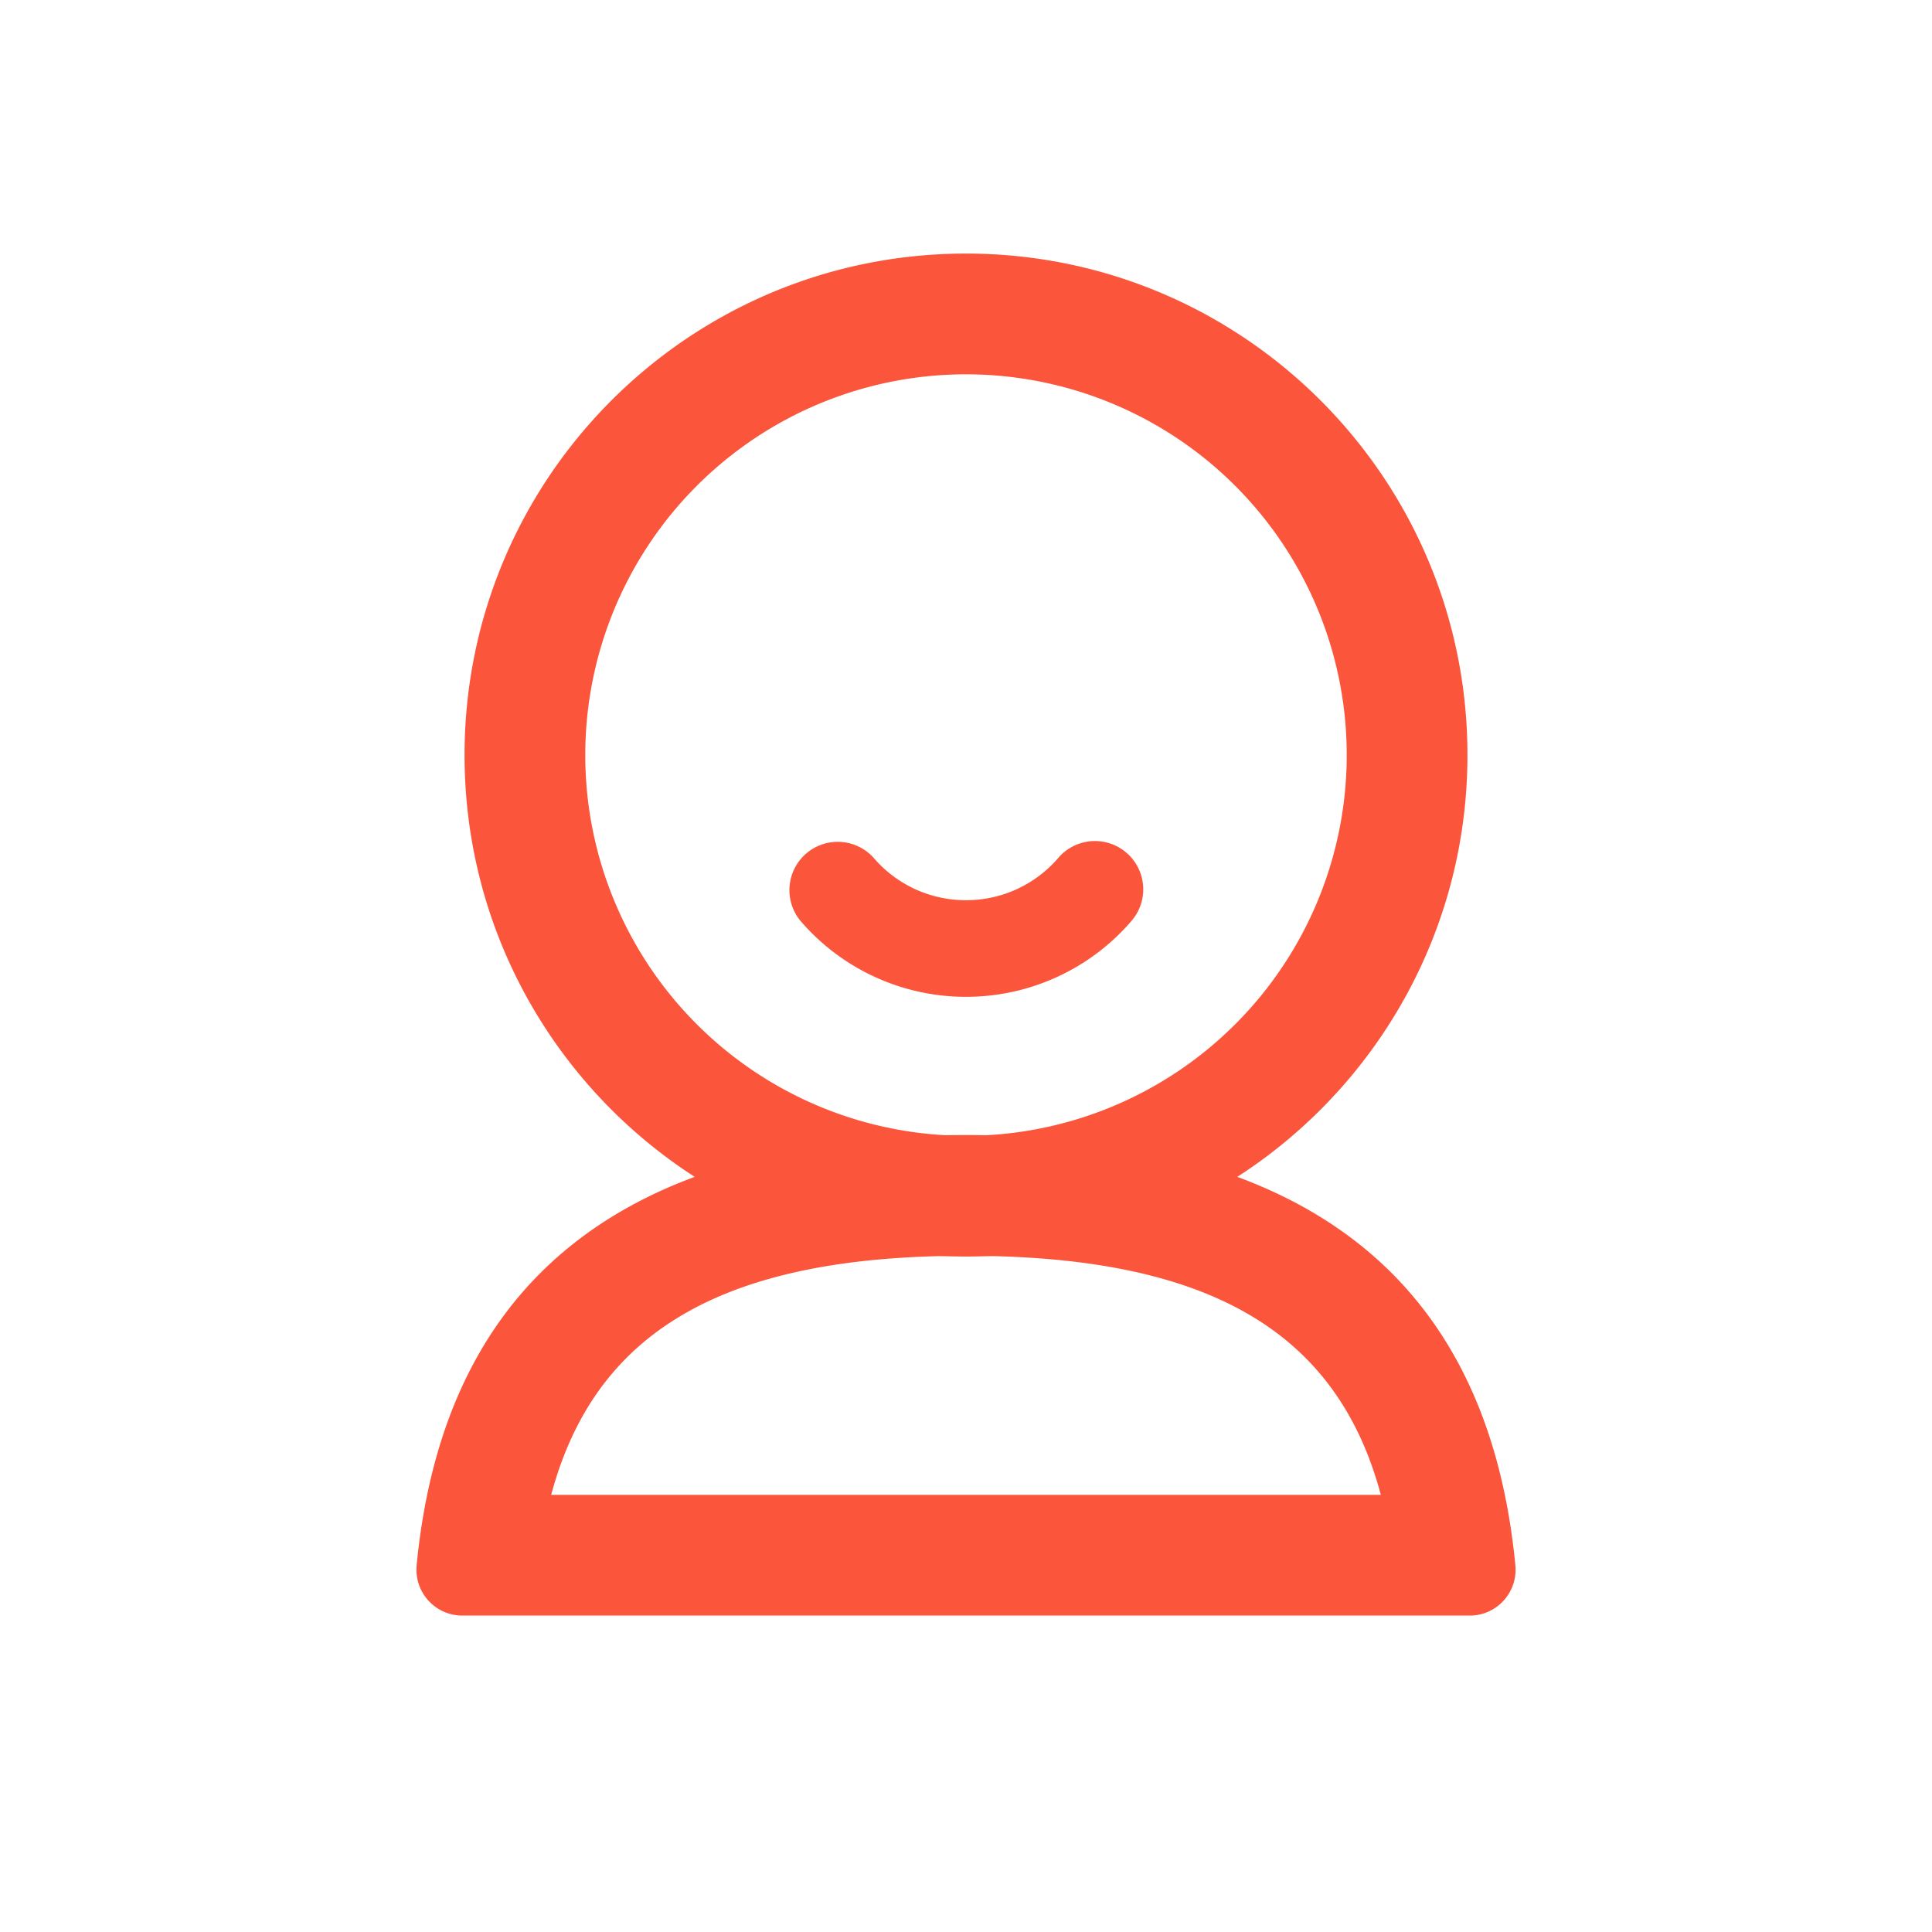 <?xml version="1.0" standalone="no"?><!DOCTYPE svg PUBLIC "-//W3C//DTD SVG 1.1//EN" "http://www.w3.org/Graphics/SVG/1.1/DTD/svg11.dtd"><svg t="1745048944524" class="icon" viewBox="0 0 1024 1024" version="1.1" xmlns="http://www.w3.org/2000/svg" p-id="6500" xmlns:xlink="http://www.w3.org/1999/xlink" width="200" height="200"><path d="M512 134.4c-146.79 0-265.779 118.989-265.779 265.779S365.21 665.984 512 665.984s265.779-119.014 265.779-265.805C777.779 253.389 658.79 134.4 512 134.4z m0 64a201.779 201.779 0 1 1 0 403.584A201.779 201.779 0 0 1 512 198.4z" fill="#FB553C" p-id="6501"></path><path d="M512 601.6c179.456 0 276.506 76.032 291.174 228.045a24.32 24.32 0 0 1-21.888 26.547l-1.152 0.077-535.091 0.026a24.32 24.32 0 0 1-24.32-24.32l0.026-1.152 0.077-1.178C235.52 677.632 332.544 601.6 512 601.6z m0 64c-125.44 0-193.331 38.016-218.112 120.55l-1.766 6.144h439.706l-0.051-0.333c-22.81-84.634-88.422-124.57-211.302-126.31L512 665.6zM560.947 454.656a25.6 25.6 0 0 1 38.784 33.434A115.533 115.533 0 0 1 512 528.333a115.533 115.533 0 0 1-87.731-40.243 25.6 25.6 0 0 1 38.784-33.408 64.358 64.358 0 0 0 48.947 22.451c19.072 0 36.736-8.294 48.947-22.451z" fill="#FB553C" p-id="6502"></path></svg>